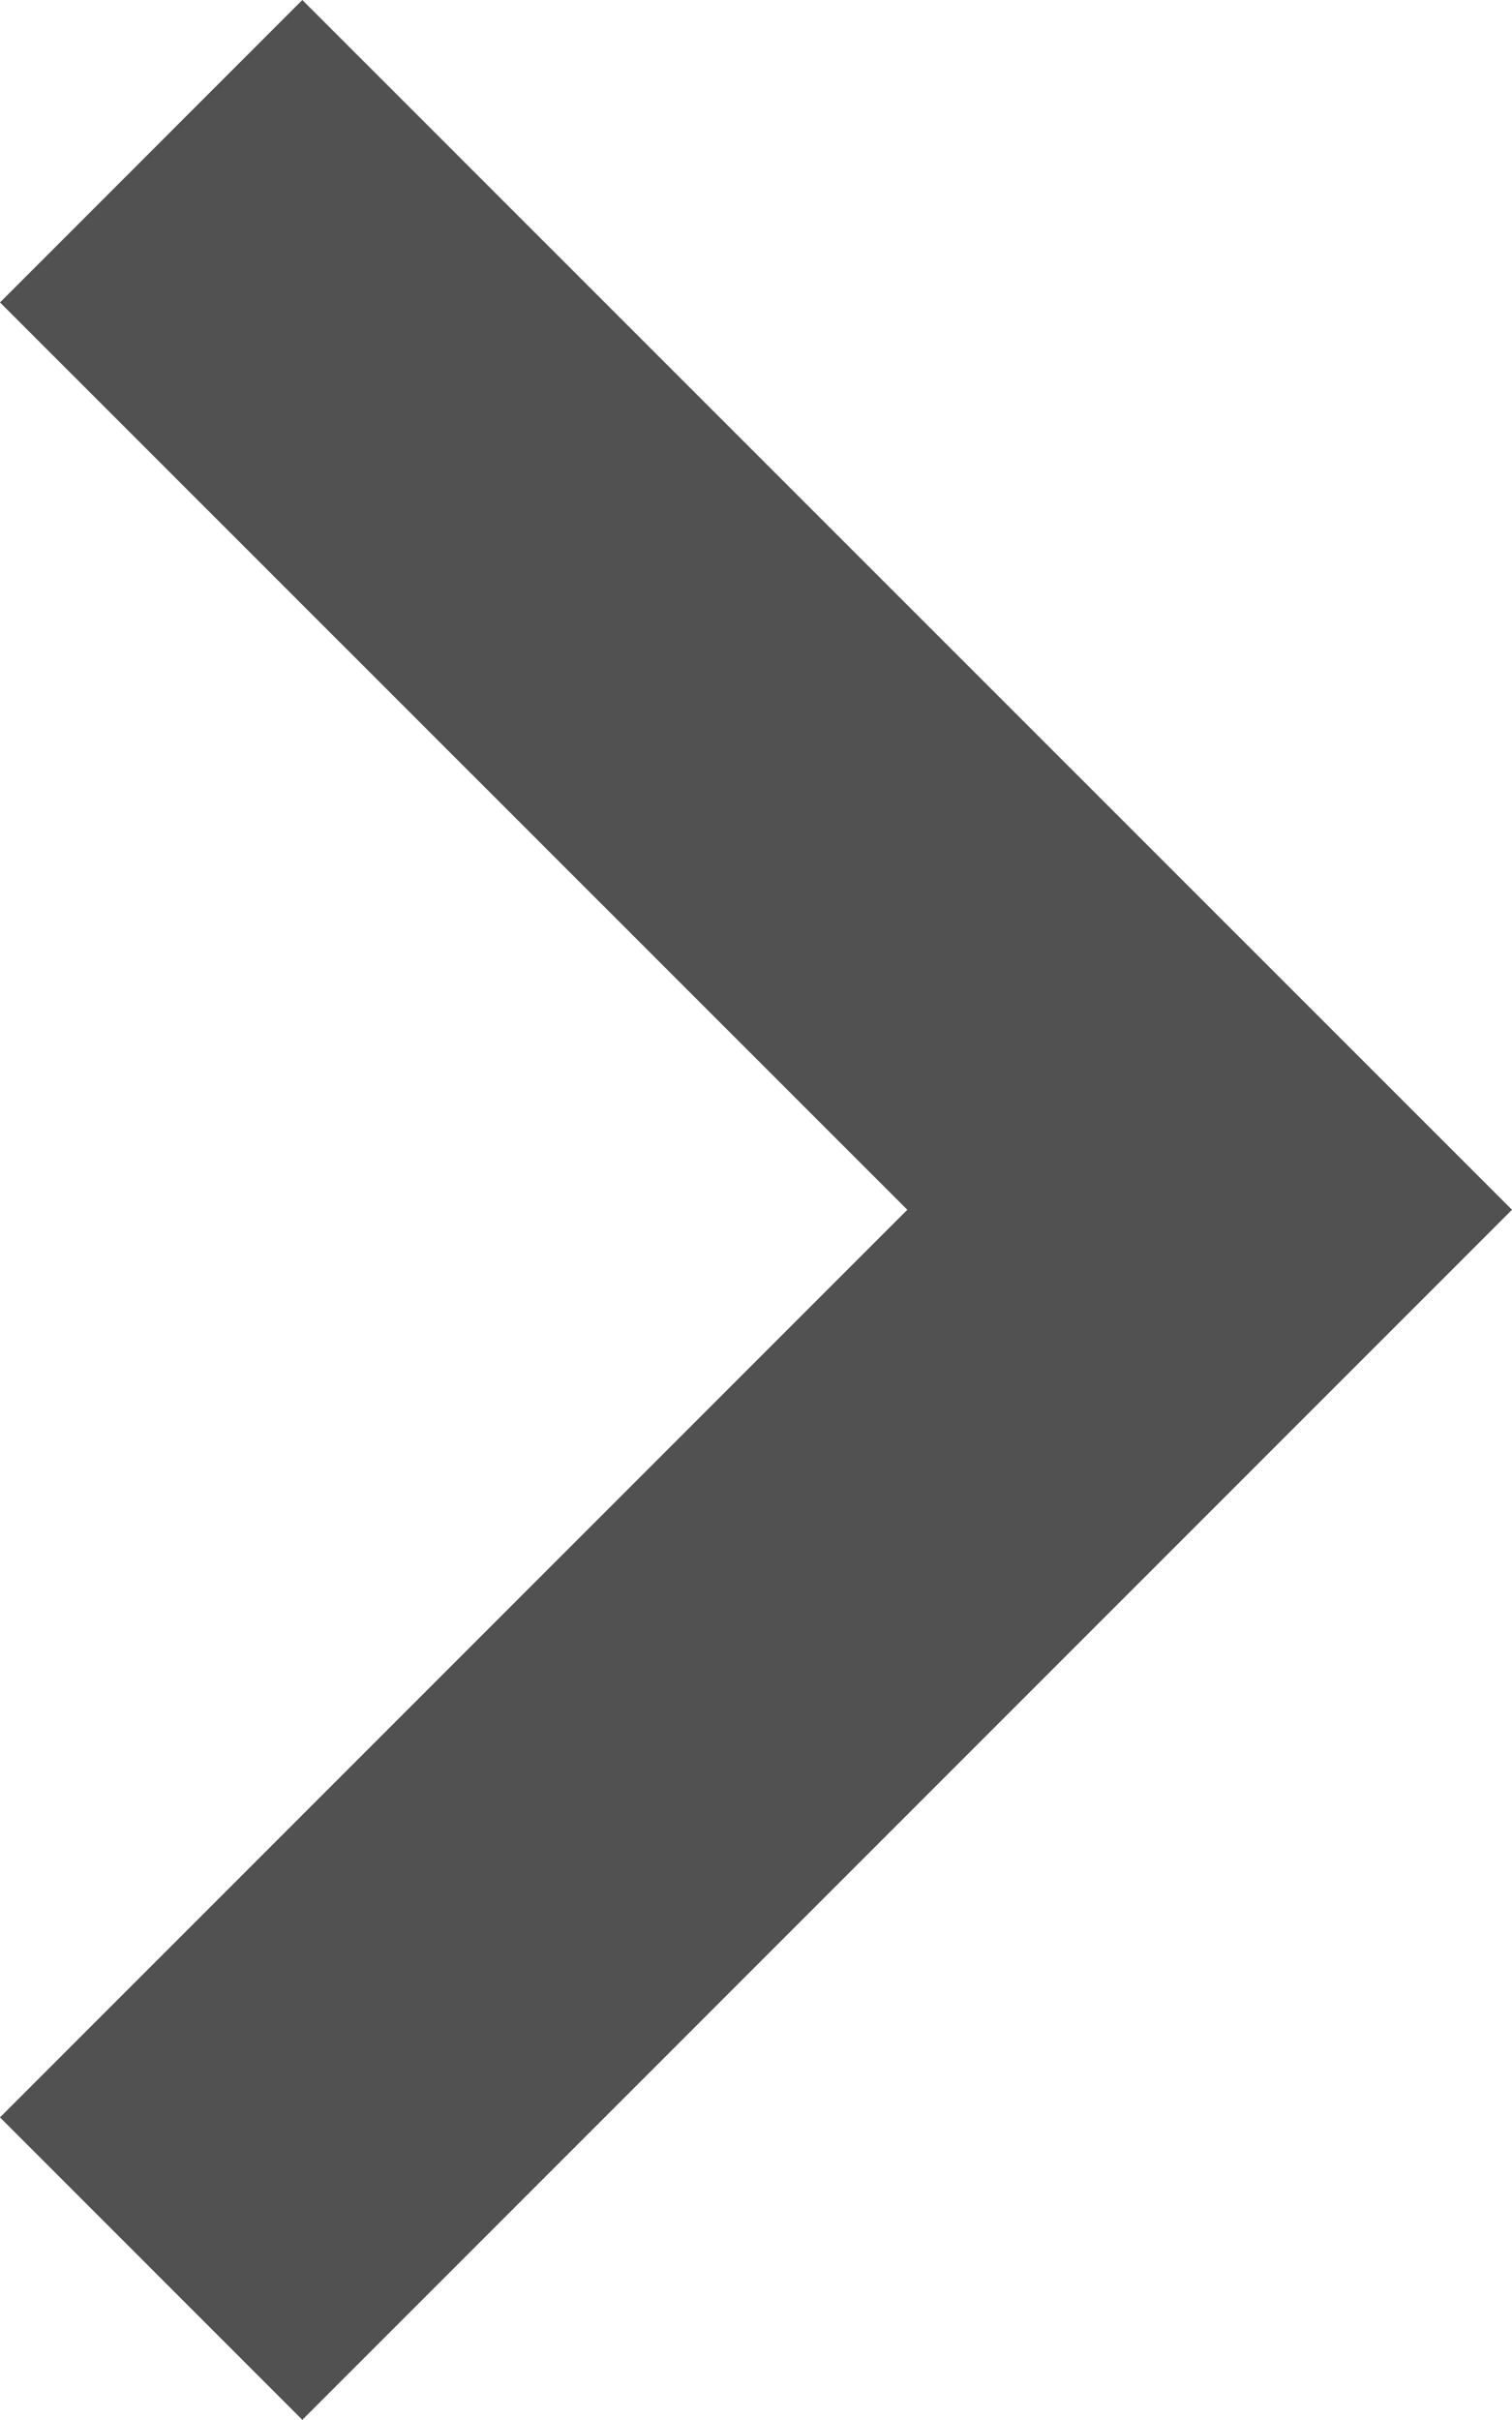 <svg xmlns="http://www.w3.org/2000/svg" width="5.421" height="8.673" viewBox="0 0 5.421 8.673">
  <path id="arrow-left" d="M4.337,0,5.421,1.084,2.168,4.337,5.421,7.589,4.337,8.673,0,4.337Z" transform="translate(5.421 8.673) rotate(180)" fill="#515151" fill-rule="evenodd"/>
</svg>
